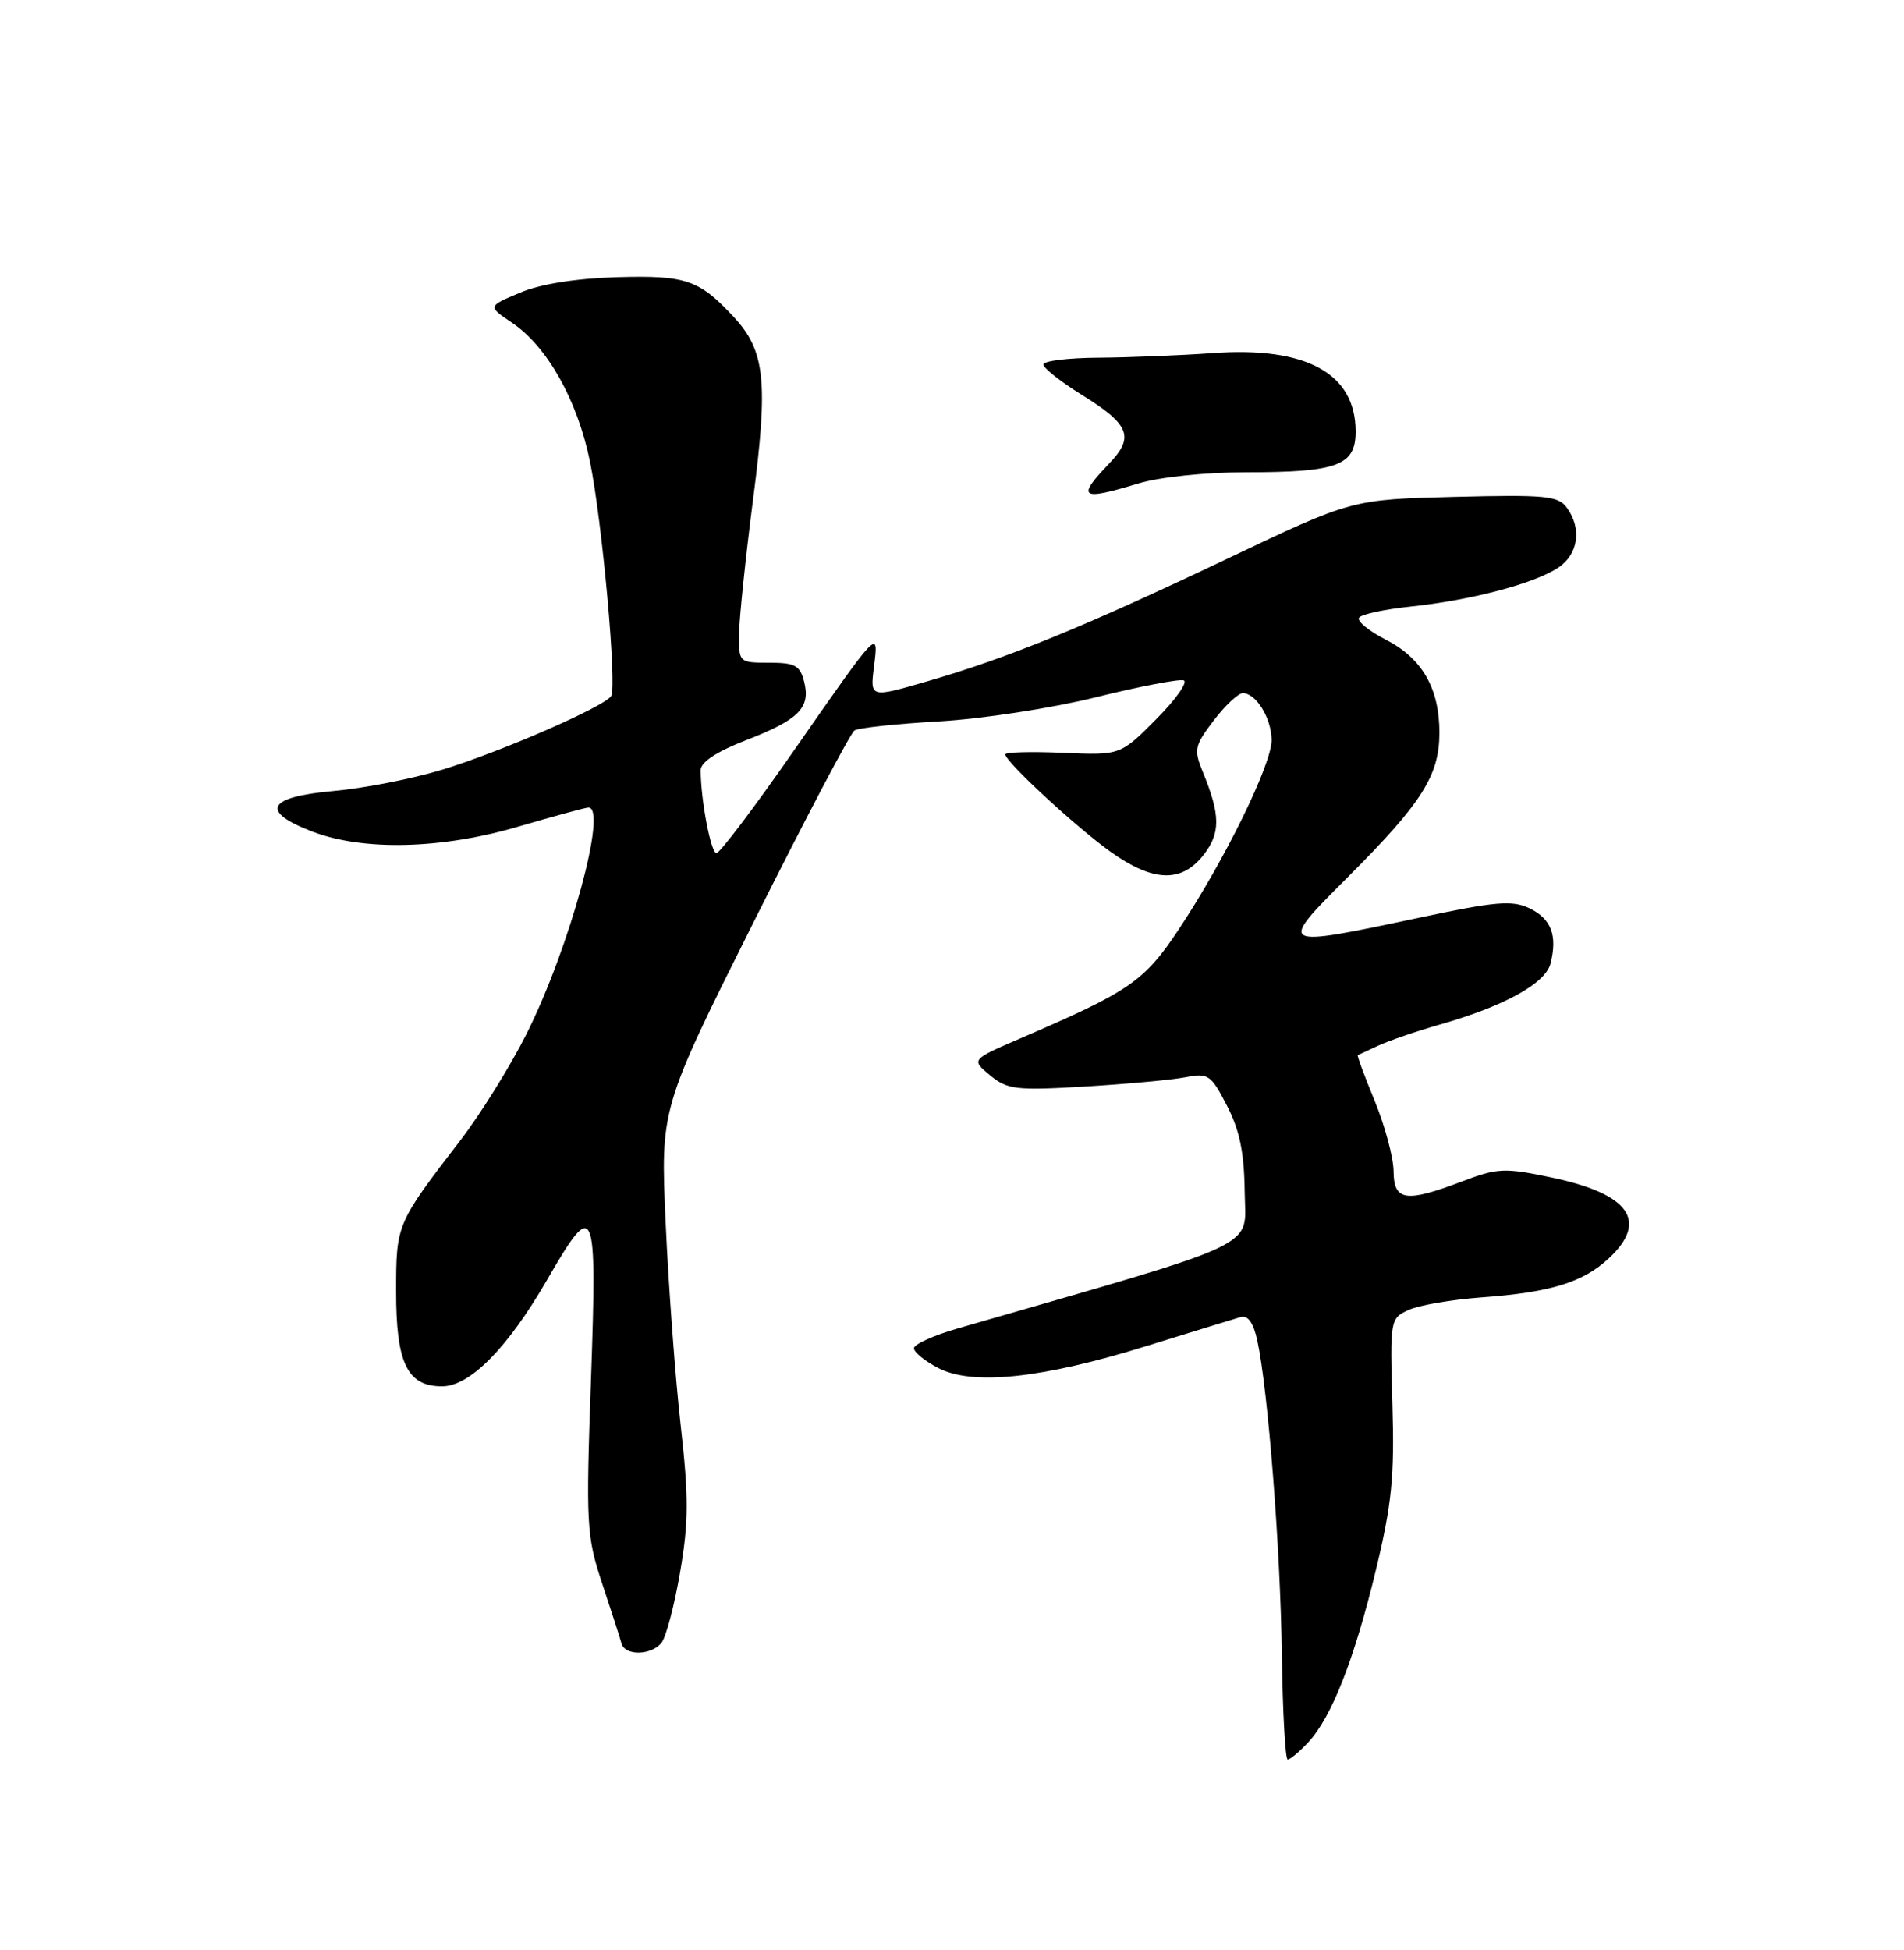 <?xml version="1.0" encoding="UTF-8" standalone="no"?>
<!DOCTYPE svg PUBLIC "-//W3C//DTD SVG 1.1//EN" "http://www.w3.org/Graphics/SVG/1.1/DTD/svg11.dtd" >
<svg xmlns="http://www.w3.org/2000/svg" xmlns:xlink="http://www.w3.org/1999/xlink" version="1.1" viewBox="0 0 250 256">
 <g >
 <path fill="currentColor"
d=" M 171.76 228.75 C 174.84 225.46 177.82 217.88 180.66 206.11 C 182.75 197.46 183.11 193.84 182.83 184.41 C 182.50 173.21 182.53 173.08 184.96 171.97 C 186.32 171.35 190.59 170.62 194.46 170.33 C 203.58 169.67 207.86 168.36 211.25 165.19 C 216.50 160.29 213.96 156.72 203.66 154.57 C 197.56 153.29 196.63 153.33 192.00 155.09 C 184.58 157.91 183.00 157.68 182.98 153.75 C 182.96 151.96 181.85 147.82 180.51 144.55 C 179.16 141.28 178.16 138.57 178.28 138.52 C 178.40 138.47 179.62 137.91 181.00 137.26 C 182.38 136.62 185.95 135.39 188.94 134.54 C 197.48 132.11 202.93 129.12 203.59 126.49 C 204.52 122.80 203.68 120.61 200.82 119.24 C 198.56 118.16 196.40 118.34 186.33 120.48 C 167.70 124.43 167.69 124.43 177.00 115.12 C 186.71 105.41 188.99 101.81 189.00 96.20 C 189.00 90.35 186.73 86.41 181.94 83.97 C 179.74 82.84 178.16 81.55 178.44 81.10 C 178.72 80.65 181.77 79.99 185.22 79.63 C 193.10 78.81 201.39 76.63 204.56 74.55 C 207.25 72.79 207.74 69.40 205.72 66.63 C 204.59 65.09 202.89 64.93 190.97 65.23 C 177.50 65.57 177.50 65.57 161.29 73.28 C 142.40 82.27 132.44 86.34 121.87 89.41 C 114.24 91.63 114.24 91.63 114.75 87.57 C 115.38 82.50 115.49 82.38 104.09 98.75 C 99.02 106.04 94.51 112.00 94.07 112.00 C 93.34 112.00 92.00 104.96 92.00 101.11 C 92.00 100.06 94.08 98.68 97.92 97.19 C 104.89 94.49 106.45 92.93 105.59 89.51 C 105.05 87.36 104.40 87.00 100.98 87.00 C 97.04 87.00 97.00 86.96 97.04 83.25 C 97.06 81.19 97.89 73.22 98.88 65.55 C 100.89 50.07 100.46 46.06 96.37 41.64 C 91.80 36.71 90.08 36.13 81.00 36.39 C 75.60 36.55 70.95 37.29 68.26 38.43 C 64.02 40.21 64.02 40.21 67.23 42.37 C 71.85 45.49 75.80 52.51 77.45 60.53 C 79.07 68.41 81.03 90.05 80.25 91.37 C 79.44 92.74 65.72 98.72 58.00 101.07 C 54.12 102.25 47.70 103.50 43.73 103.85 C 35.07 104.63 34.10 106.52 41.00 109.17 C 47.69 111.73 57.94 111.49 68.05 108.52 C 72.70 107.16 76.84 106.03 77.25 106.02 C 79.85 105.95 74.77 124.52 69.11 135.78 C 66.97 140.03 63.04 146.35 60.36 149.82 C 52.05 160.64 52.01 160.72 52.01 169.53 C 52.00 178.96 53.47 182.00 58.04 182.00 C 61.70 182.00 66.66 176.97 71.84 168.01 C 78.10 157.18 78.41 157.88 77.60 181.01 C 76.92 200.25 77.00 201.63 79.07 207.90 C 80.28 211.53 81.42 215.06 81.60 215.75 C 82.04 217.39 85.46 217.35 86.84 215.69 C 87.44 214.97 88.54 210.81 89.29 206.44 C 90.43 199.83 90.44 196.57 89.36 187.00 C 88.65 180.68 87.77 168.75 87.40 160.50 C 86.72 145.50 86.72 145.50 98.98 121.00 C 105.72 107.53 111.67 96.23 112.20 95.89 C 112.73 95.55 117.74 95.02 123.33 94.70 C 128.94 94.38 138.17 92.96 143.92 91.53 C 149.65 90.11 154.83 89.12 155.42 89.32 C 156.01 89.53 154.39 91.83 151.80 94.43 C 147.10 99.16 147.10 99.16 139.55 98.83 C 135.39 98.65 132.00 98.74 132.00 99.04 C 132.00 100.01 141.40 108.69 145.90 111.88 C 151.43 115.80 155.13 115.92 158.01 112.26 C 160.28 109.37 160.26 107.02 157.93 101.34 C 156.73 98.42 156.84 97.90 159.36 94.59 C 160.87 92.61 162.59 91.00 163.19 91.00 C 164.92 91.00 166.93 94.26 166.97 97.13 C 167.01 100.28 160.79 112.96 154.78 122.00 C 150.24 128.84 148.35 130.13 134.00 136.31 C 127.50 139.11 127.50 139.11 130.00 141.17 C 132.28 143.05 133.38 143.18 142.50 142.64 C 148.00 142.31 153.93 141.76 155.68 141.42 C 158.64 140.84 159.01 141.09 161.10 145.15 C 162.77 148.37 163.37 151.31 163.43 156.45 C 163.51 164.06 166.52 162.63 125.75 174.40 C 122.59 175.31 120.00 176.48 120.00 177.00 C 120.00 177.52 121.44 178.69 123.20 179.60 C 127.70 181.93 136.83 180.97 150.50 176.72 C 156.55 174.84 162.14 173.13 162.92 172.90 C 163.86 172.64 164.59 173.67 165.09 176.00 C 166.49 182.42 168.13 203.34 168.31 217.24 C 168.42 224.80 168.76 230.99 169.08 230.99 C 169.39 231.00 170.60 229.99 171.76 228.75 Z  M 149.41 63.49 C 152.24 62.63 158.24 62.00 163.59 62.00 C 175.63 62.00 178.00 61.12 178.00 56.66 C 178.00 49.01 171.52 45.46 159.18 46.36 C 154.96 46.66 148.24 46.93 144.25 46.96 C 140.26 46.98 137.00 47.38 137.00 47.85 C 137.00 48.32 139.26 50.11 142.02 51.82 C 148.35 55.75 148.99 57.36 145.63 60.86 C 141.31 65.38 141.88 65.77 149.41 63.49 Z "/>
</g>
</svg>